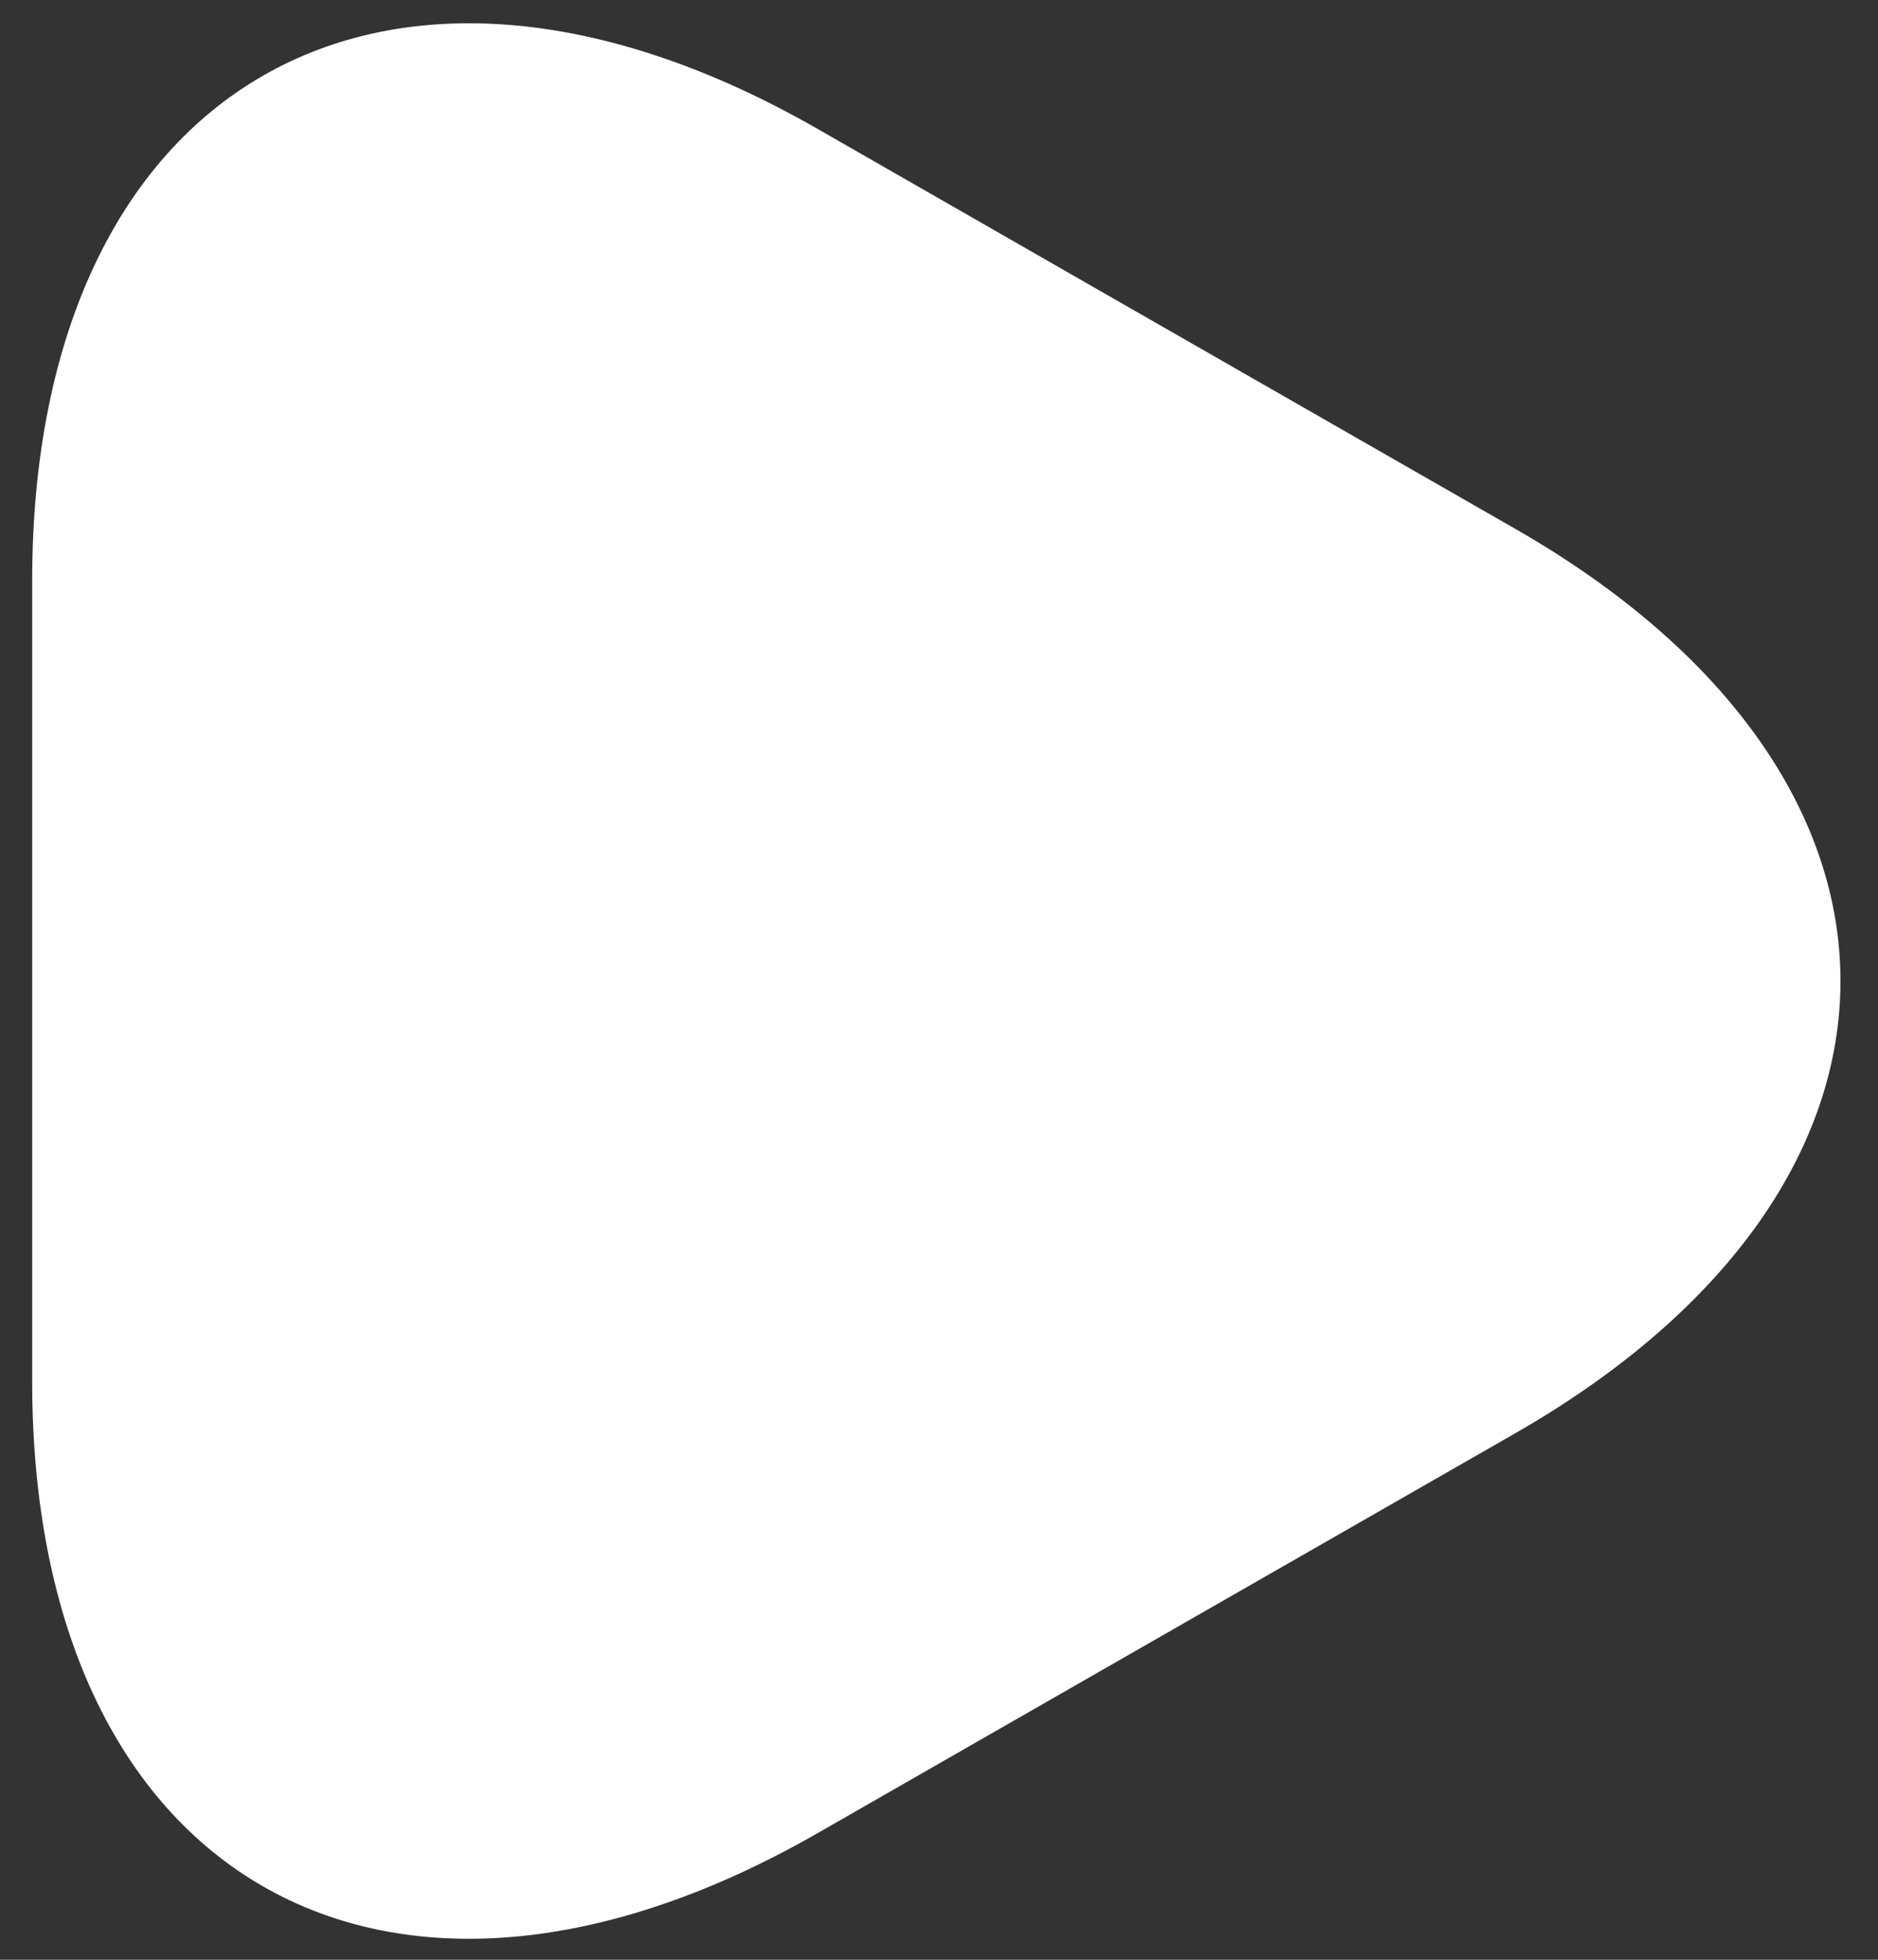<svg width="46" height="48" viewBox="0 0 46 48" fill="none" xmlns="http://www.w3.org/2000/svg">
<rect x="0" y="0" width="46" height="48" fill="#333333" stroke="none"/>
<path d="M0.788 24.028V14.23C0.788 2.064 9.446 -2.917 20.04 3.165L28.587 8.065L37.135 12.964C47.729 19.046 47.729 29.01 37.135 35.093L28.587 39.992L20.04 44.891C9.446 50.974 0.788 45.992 0.788 33.827V24.028Z" fill="white"/>
</svg>

